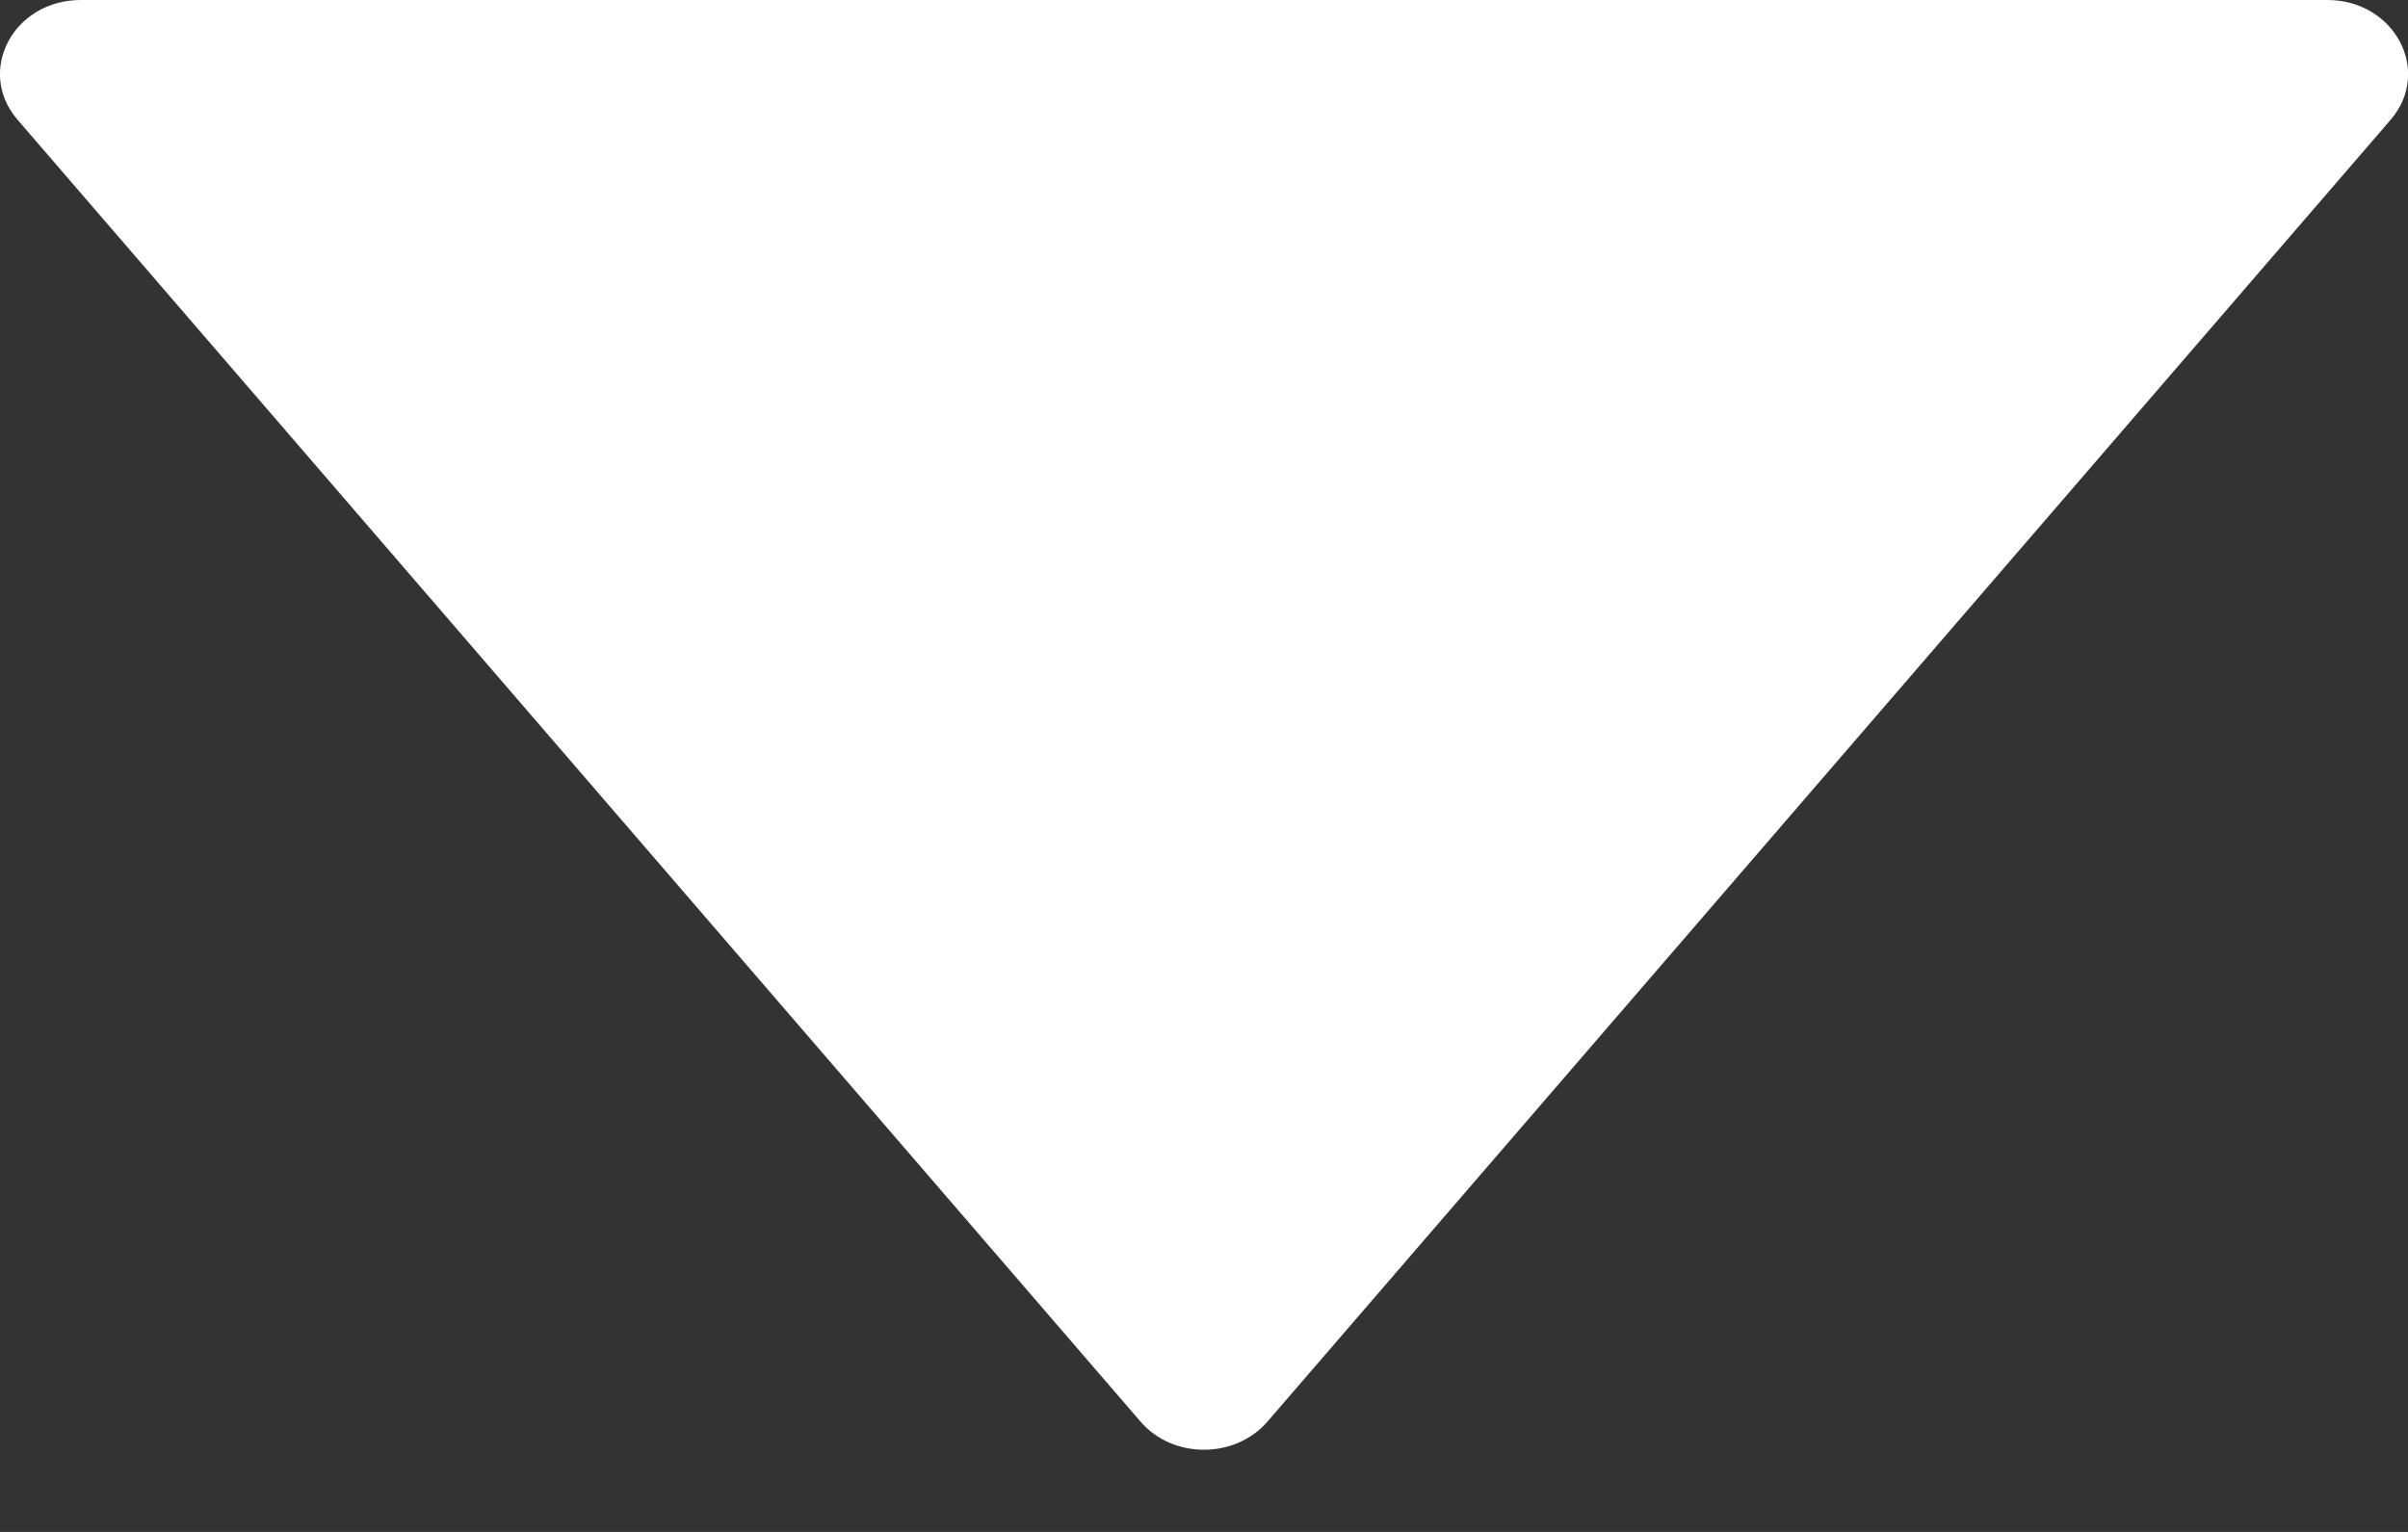 <?xml version="1.0" encoding="UTF-8"?>
<svg width="11px" height="7px" viewBox="0 0 11 7" version="1.1" xmlns="http://www.w3.org/2000/svg" xmlns:xlink="http://www.w3.org/1999/xlink">
    <rect x="0" y="0" width="11" height="7" fill="#333333" stroke="none"/>
    <title>down-arrow</title>
    <g id="Page-1" stroke="none" stroke-width="1" fill="none" fill-rule="evenodd">
        <g id="down-arrow" transform="translate(0, 0)" fill="#FFFFFF" fill-rule="nonzero">
            <path d="M0.08,0.547 L5.211,6.497 C5.358,6.667 5.641,6.667 5.789,6.497 L10.921,0.547 C11.111,0.325 10.939,-4.4408921e-16 10.631,-4.4408921e-16 L0.369,-4.4408921e-16 C0.061,-4.4408921e-16 -0.111,0.325 0.08,0.547 Z" id="Path"></path>
        </g>
    </g>
</svg>